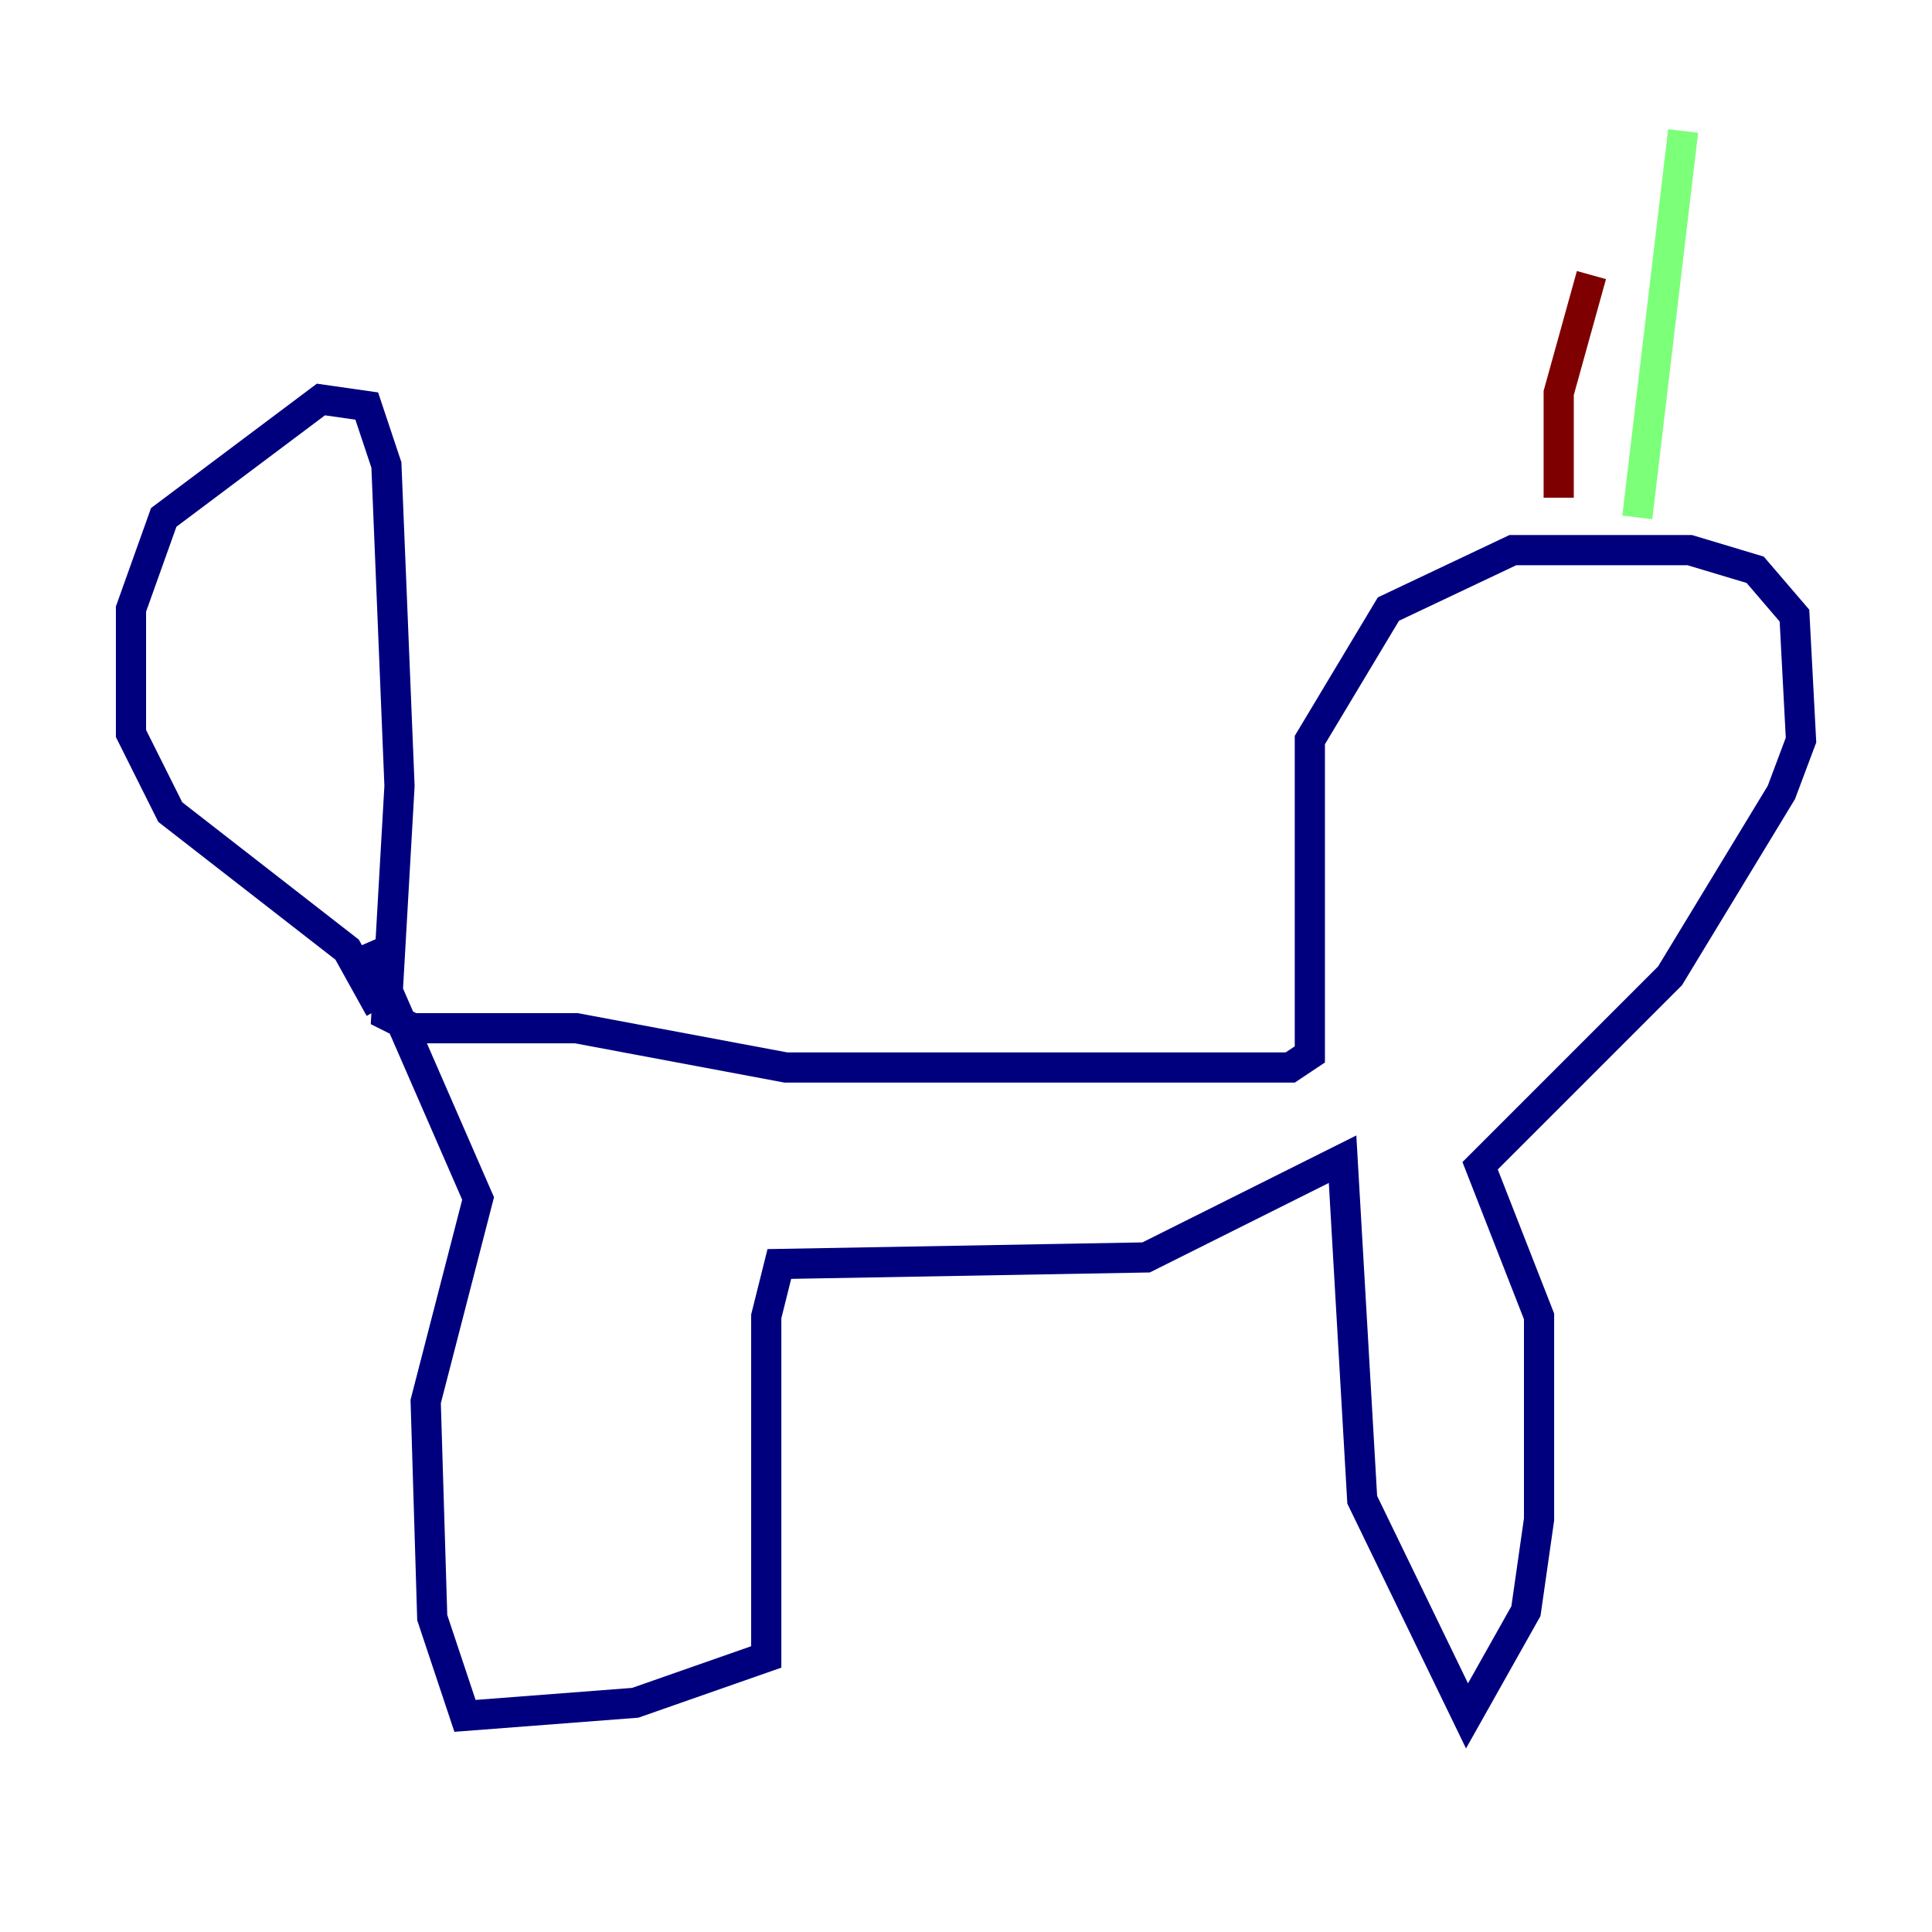 <?xml version="1.0" encoding="utf-8" ?>
<svg baseProfile="tiny" height="128" version="1.2" viewBox="0,0,128,128" width="128" xmlns="http://www.w3.org/2000/svg" xmlns:ev="http://www.w3.org/2001/xml-events" xmlns:xlink="http://www.w3.org/1999/xlink"><defs /><polyline fill="none" points="25.166,66.82 22.997,62.915 11.281,53.803 8.678,48.597 8.678,40.352 10.848,34.278 21.261,26.468 24.298,26.902 25.6,30.807 26.468,52.068 25.6,67.254 27.336,68.122 38.183,68.122 52.068,70.725 85.478,70.725 86.78,69.858 86.78,49.031 91.986,40.352 100.231,36.447 111.946,36.447 116.285,37.749 118.888,40.786 119.322,49.031 118.02,52.502 110.644,64.651 98.061,77.234 101.966,87.214 101.966,100.664 101.098,106.739 97.193,113.681 90.251,99.363 88.949,76.8 75.932,83.308 51.634,83.742 50.766,87.214 50.766,109.776 42.088,112.814 30.807,113.681 28.637,107.173 28.203,92.854 31.675,79.403 24.298,62.481" stroke="#00007f" stroke-width="2" /><polyline fill="none" points="108.475,34.278 111.512,8.678" stroke="#7cff79" stroke-width="2" /><polyline fill="none" points="103.268,32.976 103.268,26.034 105.437,18.224" stroke="#7f0000" stroke-width="2" /></svg>